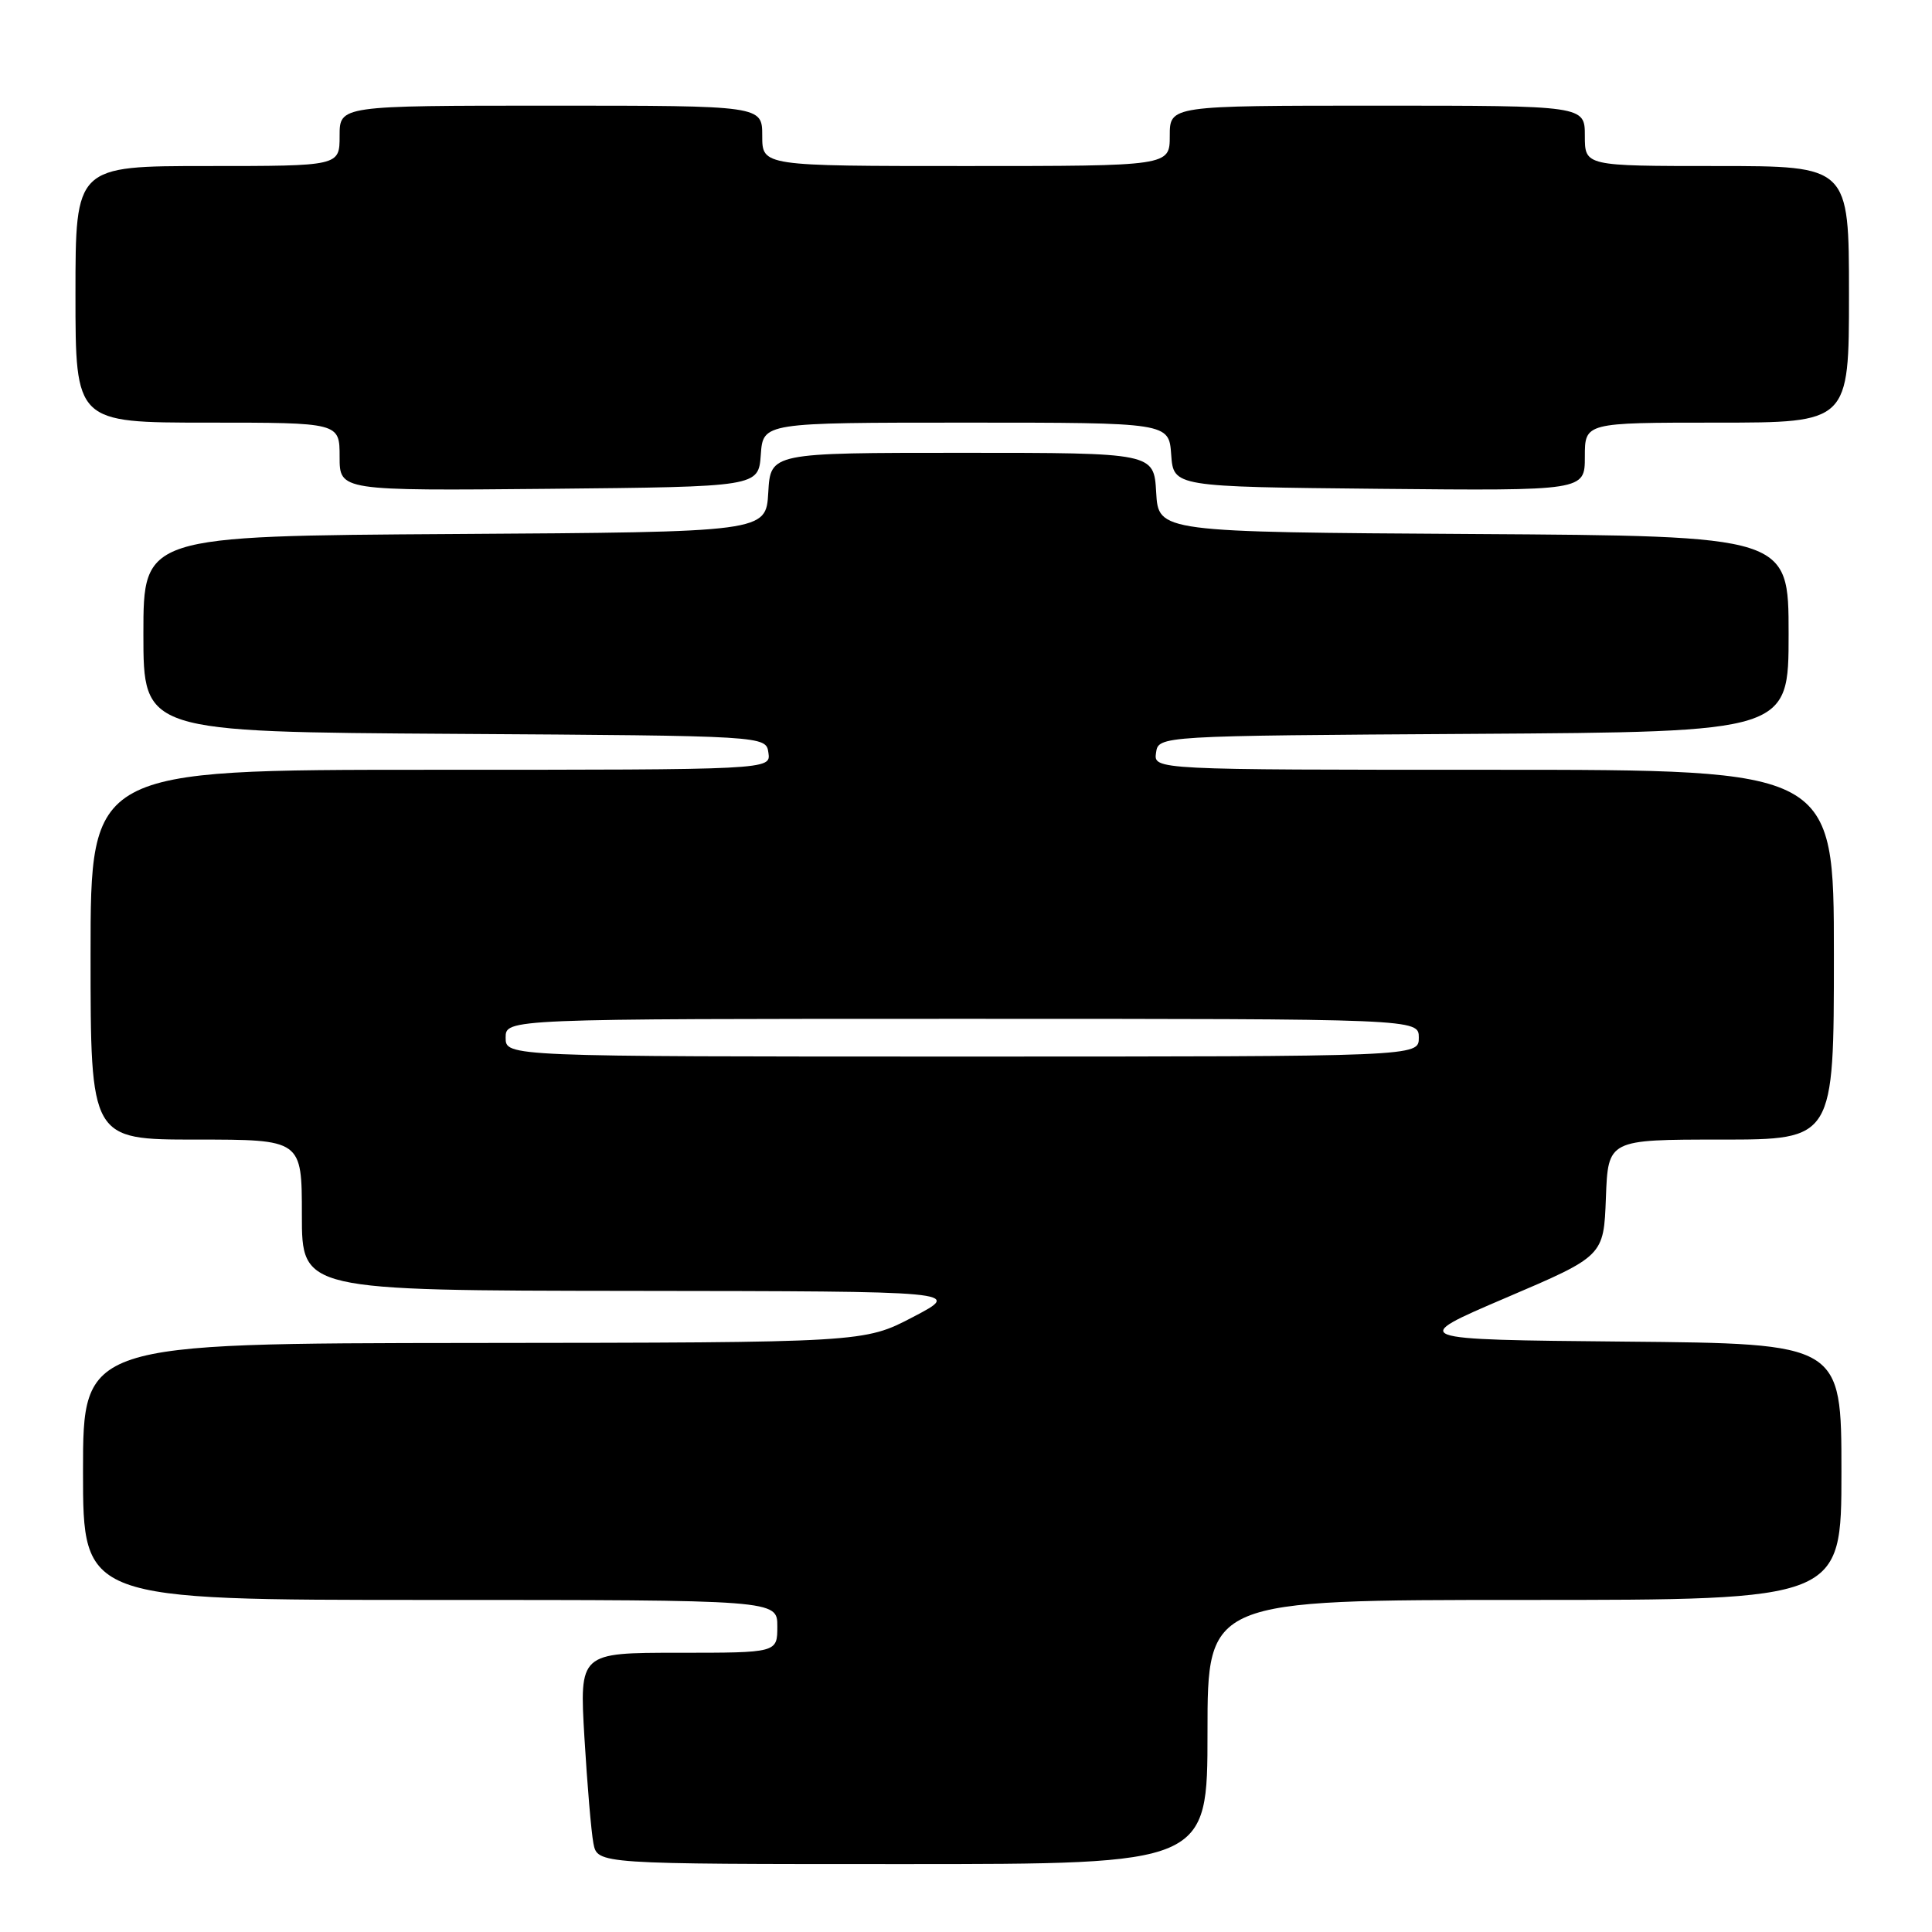 <?xml version="1.0" encoding="UTF-8" standalone="no"?>
<!DOCTYPE svg PUBLIC "-//W3C//DTD SVG 1.1//EN" "http://www.w3.org/Graphics/SVG/1.1/DTD/svg11.dtd" >
<svg xmlns="http://www.w3.org/2000/svg" xmlns:xlink="http://www.w3.org/1999/xlink" version="1.1" viewBox="0 0 256 256">
 <g >
 <path fill="currentColor"
d=" M 160.00 229.50 C 160.00 212.00 160.00 212.00 202.00 212.00 C 244.00 212.00 244.00 212.00 244.00 195.02 C 244.00 178.03 244.00 178.03 215.30 177.77 C 186.60 177.50 186.60 177.50 199.55 171.96 C 212.50 166.43 212.50 166.43 212.79 158.71 C 213.08 151.00 213.08 151.00 228.04 151.00 C 243.00 151.00 243.00 151.00 243.00 126.50 C 243.00 102.00 243.00 102.00 197.93 102.00 C 152.86 102.00 152.86 102.00 153.18 99.75 C 153.50 97.50 153.50 97.50 195.25 97.24 C 237.00 96.98 237.00 96.98 237.00 84.00 C 237.00 71.02 237.00 71.02 195.25 70.76 C 153.50 70.50 153.50 70.50 153.20 65.25 C 152.90 60.00 152.90 60.00 127.50 60.00 C 102.10 60.00 102.10 60.00 101.80 65.25 C 101.50 70.50 101.50 70.50 60.25 70.76 C 19.00 71.02 19.00 71.02 19.00 84.00 C 19.00 96.98 19.00 96.98 60.25 97.24 C 101.50 97.50 101.50 97.50 101.82 99.75 C 102.14 102.00 102.14 102.00 57.07 102.00 C 12.00 102.00 12.00 102.00 12.00 126.50 C 12.00 151.00 12.00 151.00 26.00 151.00 C 40.00 151.00 40.00 151.00 40.00 161.00 C 40.00 171.00 40.00 171.00 83.75 171.05 C 127.50 171.10 127.50 171.10 121.00 174.50 C 114.50 177.90 114.50 177.90 62.75 177.95 C 11.00 178.00 11.00 178.00 11.00 195.00 C 11.00 212.00 11.00 212.00 57.00 212.00 C 103.00 212.00 103.00 212.00 103.00 215.50 C 103.00 219.00 103.00 219.00 89.89 219.00 C 76.78 219.00 76.78 219.00 77.44 230.25 C 77.81 236.44 78.34 242.74 78.63 244.25 C 79.16 247.00 79.16 247.00 119.58 247.00 C 160.00 247.00 160.00 247.00 160.00 229.50 Z  M 100.81 60.25 C 101.11 56.00 101.11 56.00 128.00 56.00 C 154.89 56.00 154.89 56.00 155.19 60.25 C 155.50 64.50 155.50 64.50 182.75 64.77 C 210.00 65.03 210.00 65.03 210.00 60.52 C 210.00 56.00 210.00 56.00 227.50 56.00 C 245.00 56.00 245.00 56.00 245.00 39.00 C 245.00 22.00 245.00 22.00 227.50 22.00 C 210.00 22.00 210.00 22.00 210.00 18.00 C 210.00 14.00 210.00 14.00 182.50 14.00 C 155.00 14.00 155.00 14.00 155.00 18.00 C 155.00 22.00 155.00 22.00 128.00 22.00 C 101.00 22.00 101.00 22.00 101.00 18.00 C 101.00 14.00 101.00 14.00 73.00 14.00 C 45.00 14.00 45.00 14.00 45.00 18.00 C 45.00 22.00 45.00 22.00 27.50 22.00 C 10.00 22.00 10.00 22.00 10.00 39.00 C 10.00 56.00 10.00 56.00 27.50 56.00 C 45.00 56.00 45.00 56.00 45.00 60.52 C 45.00 65.03 45.00 65.03 72.75 64.77 C 100.50 64.50 100.50 64.50 100.81 60.25 Z  M 67.00 137.50 C 67.00 135.00 67.00 135.00 127.50 135.00 C 188.00 135.00 188.00 135.00 188.00 137.50 C 188.00 140.00 188.00 140.00 127.50 140.00 C 67.00 140.00 67.00 140.00 67.00 137.50 Z "/>
</g>
</svg>